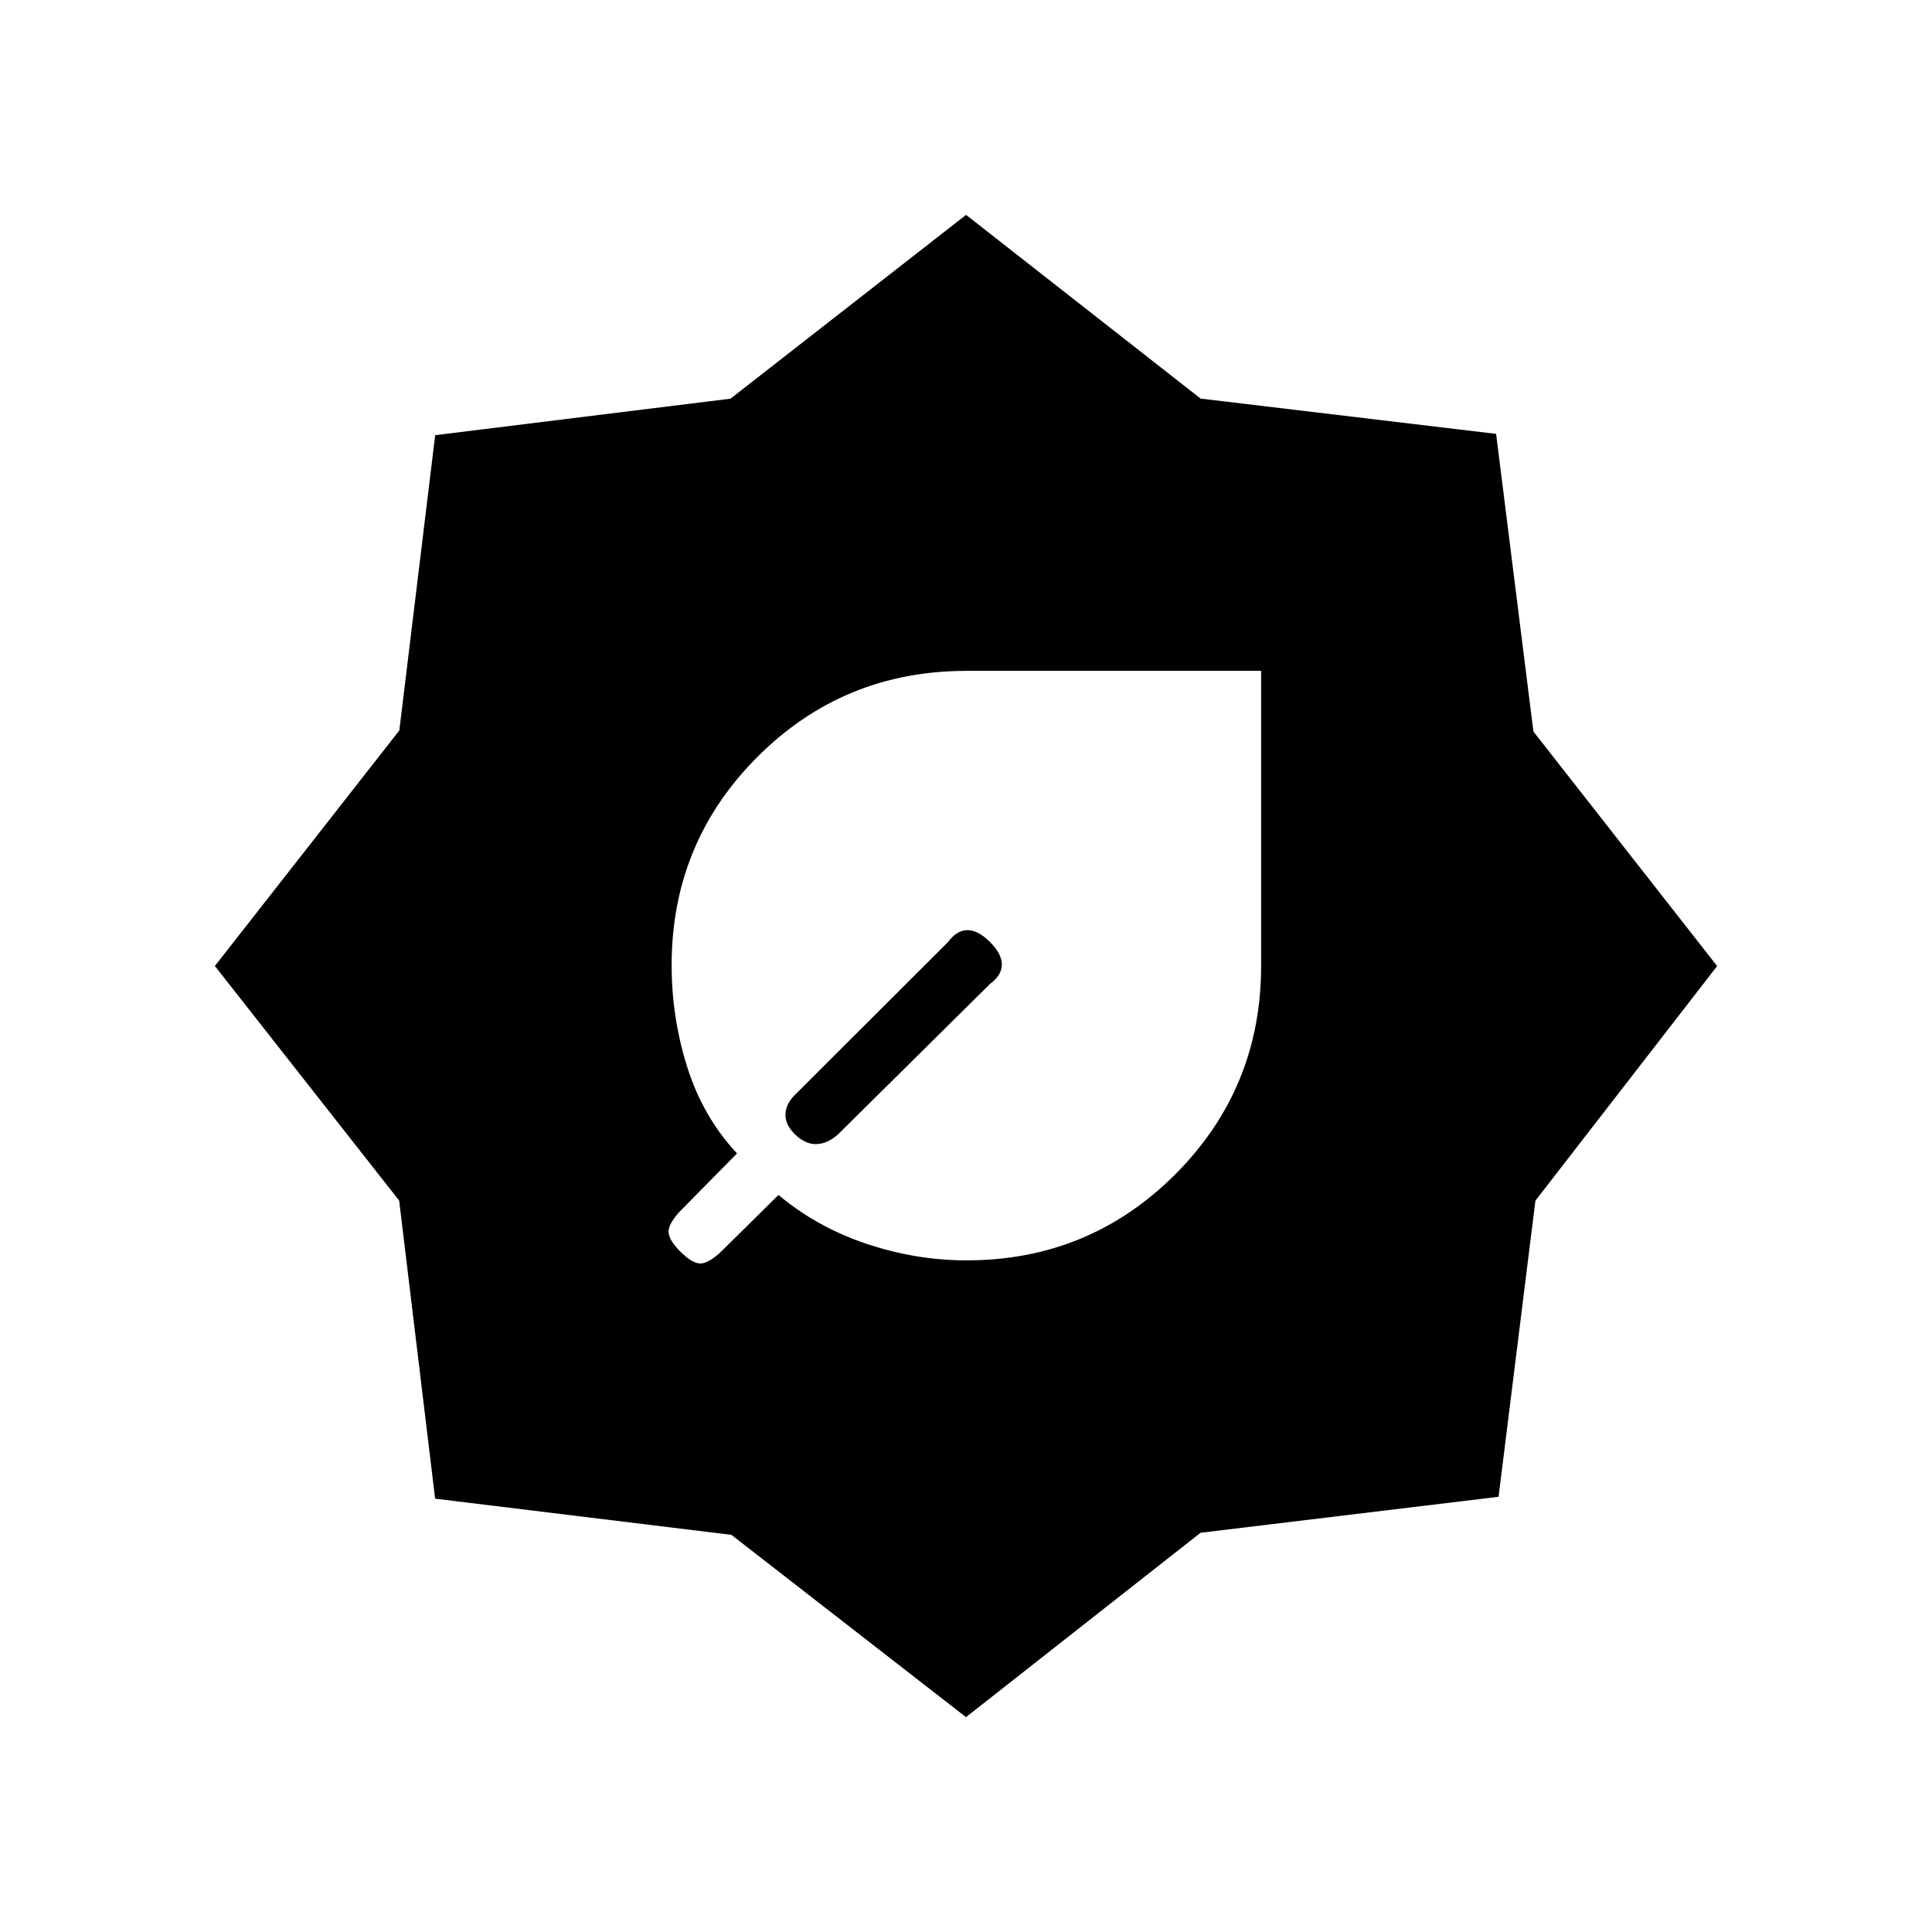 <svg xmlns="http://www.w3.org/2000/svg" height="20" viewBox="0 -960 960 960" width="20"><path d="M480.23-333.73q61.01 0 103.72-42.72 42.7-42.72 42.7-103.74v-146.46H480.19q-61.02 0-103.74 42.66-42.72 42.66-42.72 103.61 0 26.18 7.83 50.84 7.82 24.66 24.67 42.67l-28.15 28.54q-5.89 6.29-5.89 10.33t5.89 9.92q5.88 5.89 9.92 5.89t10.33-5.89l28.48-28.15q19.23 16.08 43.8 24.29 24.58 8.21 49.62 8.21ZM480-106.77l-116.57-90.57-147.22-17.98-17.87-148.11L106.77-480l91.65-117.04 17.82-146.72 146.74-18.14 117.05-91.33 116.56 91.29 146.82 17.53 18.53 147.88 91.29 116.56-90.29 116.56-18.31 147.15-148.08 17.88L480-106.77Zm11.92-364.31q5.89-4.35 5.89-9.65 0-5.31-5.89-11.19-5.88-5.89-11.19-5.89-5.3 0-9.65 5.89l-75.43 75.3q-5.11 4.79-5.36 10.13-.25 5.34 4.86 10.26 5.12 4.92 10.61 4.73 5.49-.19 10.74-4.92l75.42-74.66Z"/></svg>